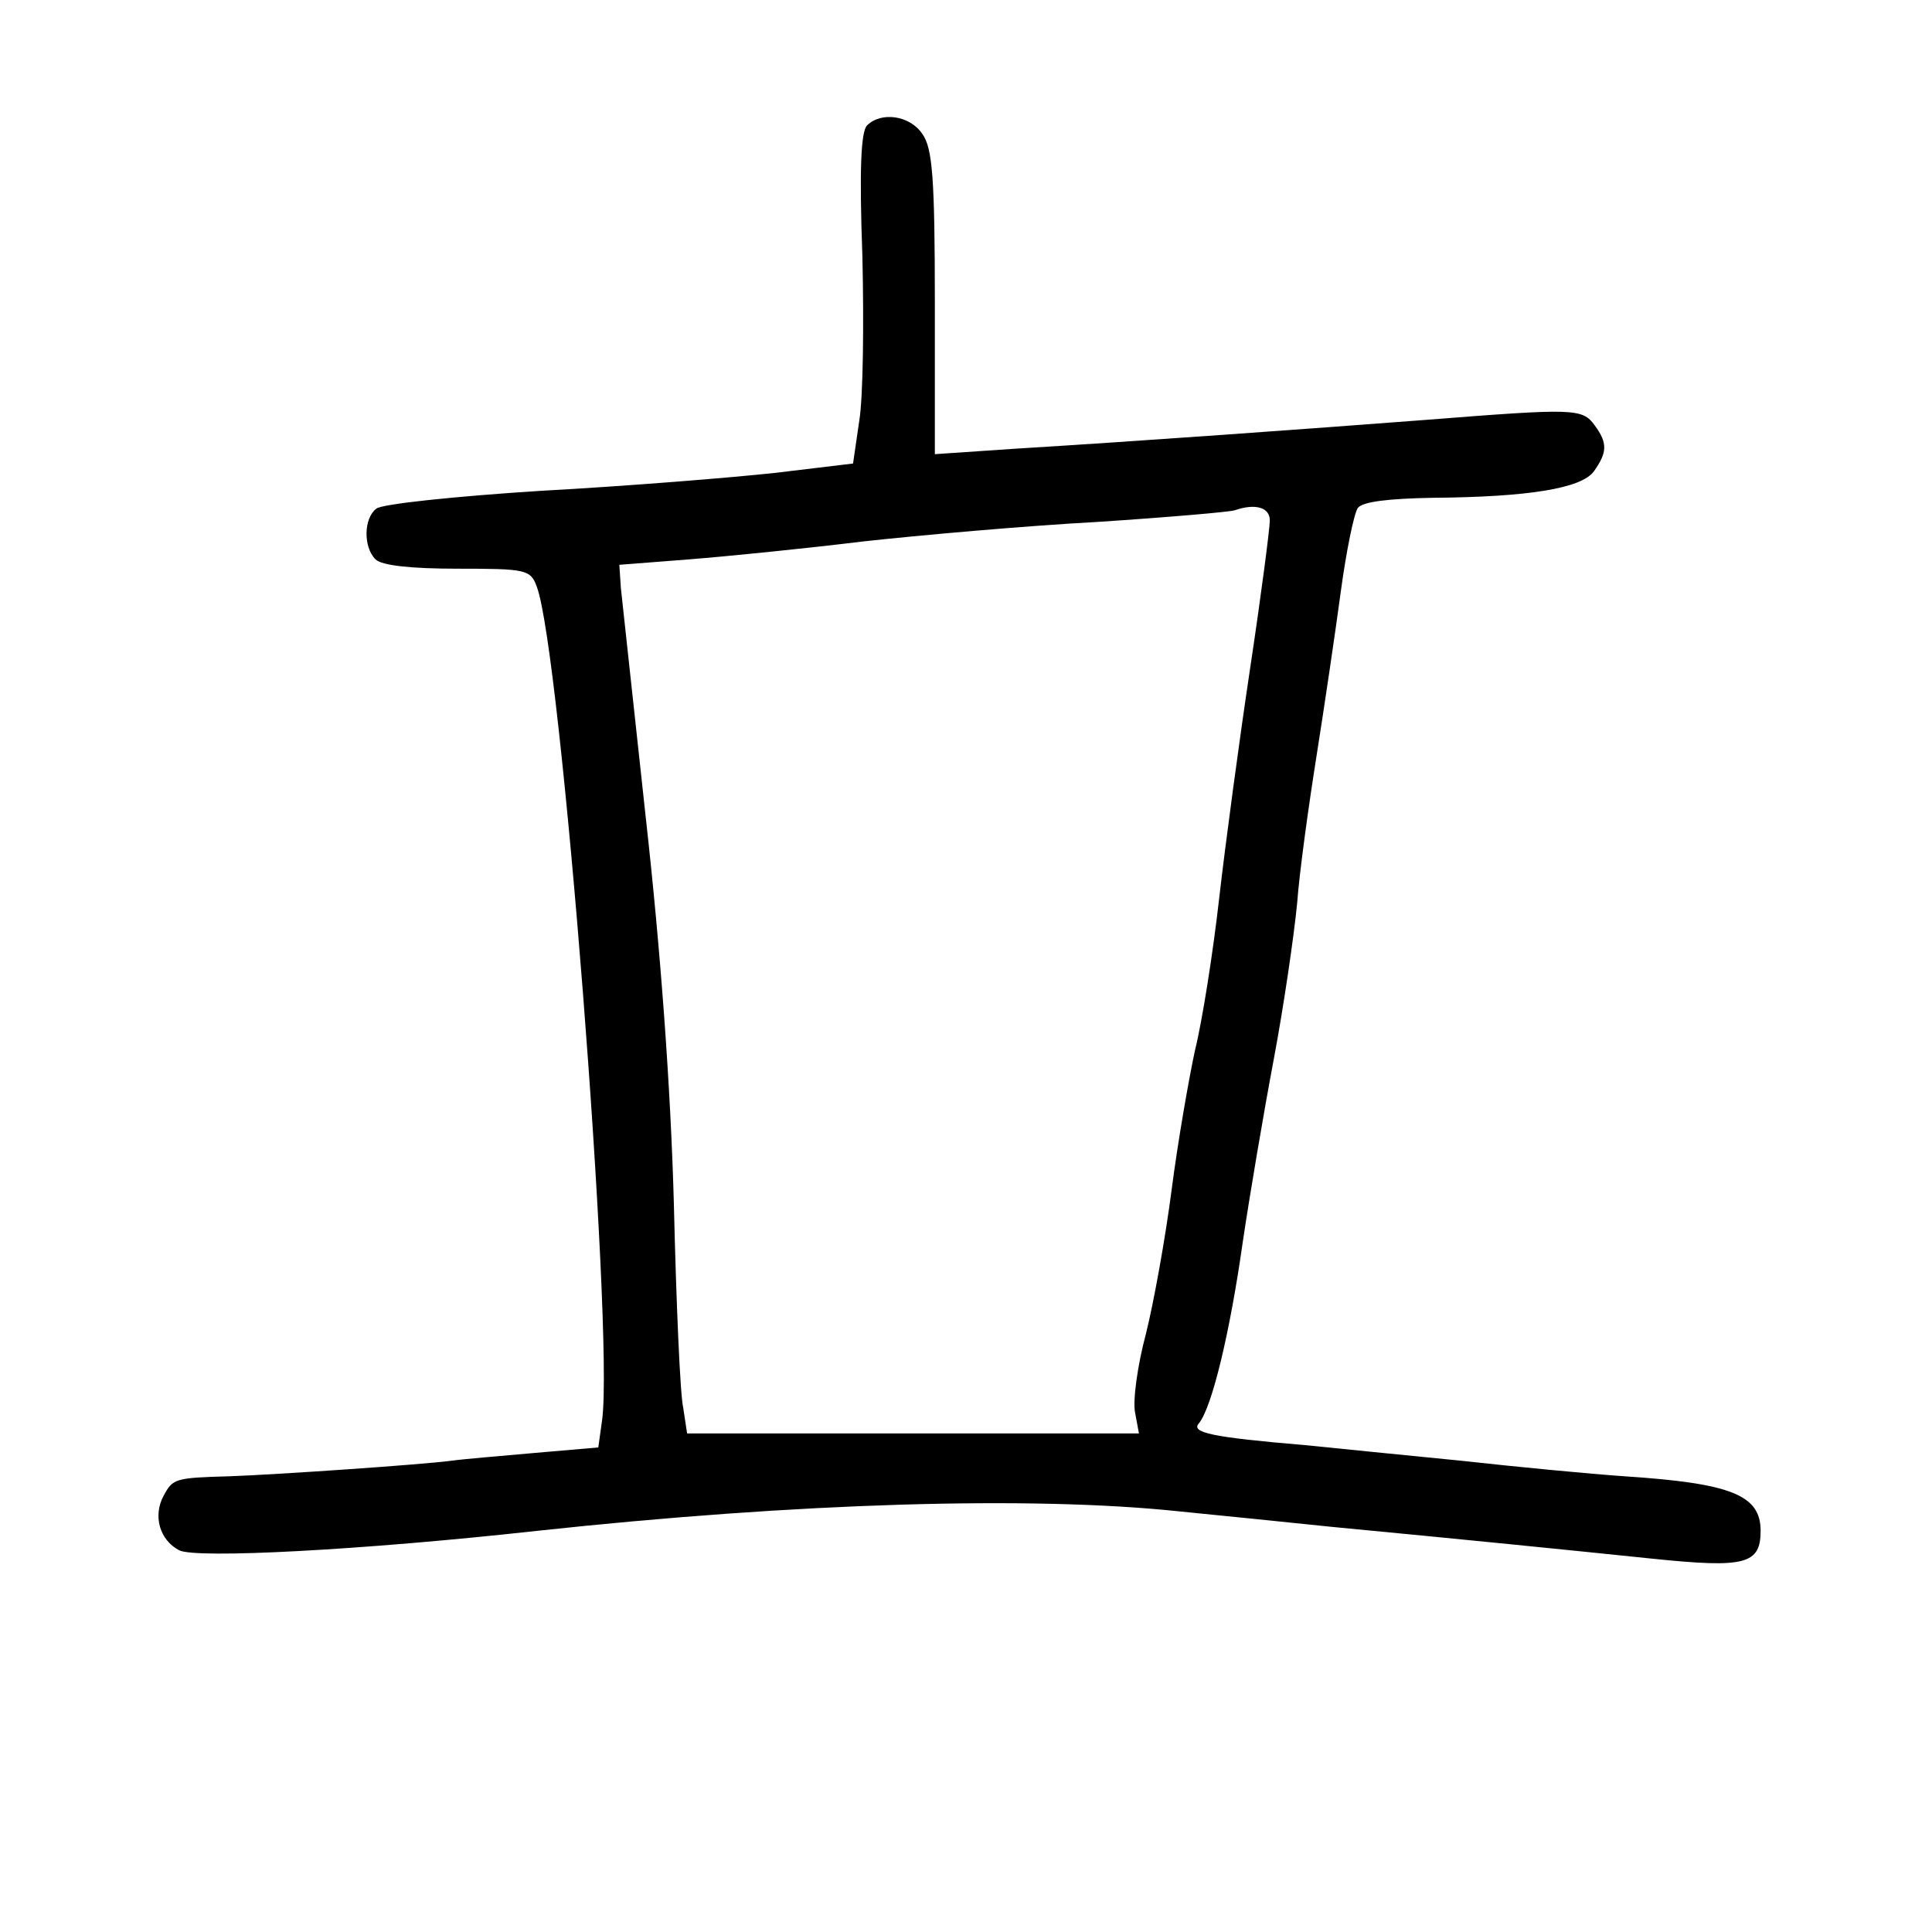 <?xml version="1.0" standalone="no"?>
<!DOCTYPE svg PUBLIC "-//W3C//DTD SVG 20010904//EN"
 "http://www.w3.org/TR/2001/REC-SVG-20010904/DTD/svg10.dtd">
<svg version="1.0" xmlns="http://www.w3.org/2000/svg"
 width="248pt" height="248pt" viewBox="0 0 248 248"
 preserveAspectRatio="xMidYMid meet">
<g transform="translate(0,248) scale(0.1,-0.1)"
fill="#000000" stroke="none">
<path d="M1113 2319 c-8 -8 -10 -58 -6 -168 2 -86 1 -181 -4 -211 l-8 -55
-100 -12 c-55 -6 -190 -17 -300 -23 -110 -7 -206 -17 -212 -23 -16 -12 -17
-49 -1 -65 8 -8 46 -12 105 -12 88 0 94 -1 102 -23 31 -81 99 -952 84 -1069
l-5 -36 -81 -7 c-45 -4 -93 -8 -107 -10 -37 -5 -227 -18 -285 -20 -71 -2 -73
-3 -85 -25 -14 -26 -5 -57 20 -70 21 -11 234 0 460 25 334 36 633 45 823 25
51 -5 139 -14 197 -20 168 -16 297 -29 413 -41 117 -12 137 -7 137 36 0 46
-38 61 -175 70 -44 3 -138 12 -210 20 -71 7 -161 16 -200 20 -119 10 -147 16
-136 28 17 21 40 118 56 231 9 61 27 167 40 236 13 69 26 159 30 200 3 41 15
127 25 190 10 63 24 158 31 210 7 52 17 101 22 108 6 8 39 12 96 13 123 1 191
12 207 34 17 24 18 36 1 59 -16 22 -26 22 -217 7 -157 -12 -364 -27 -527 -37
l-103 -7 0 194 c0 160 -3 199 -16 217 -16 24 -53 29 -71 11z m517 -507 c0 -10
-11 -95 -25 -188 -14 -93 -32 -227 -40 -297 -8 -71 -22 -159 -31 -195 -8 -37
-22 -117 -30 -179 -8 -62 -23 -145 -33 -185 -11 -41 -17 -86 -14 -101 l5 -27
-290 0 -290 0 -5 33 c-4 17 -9 136 -12 262 -4 148 -17 325 -36 495 -16 146
-30 278 -32 295 l-2 30 90 7 c50 4 150 14 223 23 73 8 208 20 300 25 92 6 172
13 177 15 26 9 45 4 45 -13z"/>
</g>
</svg>
